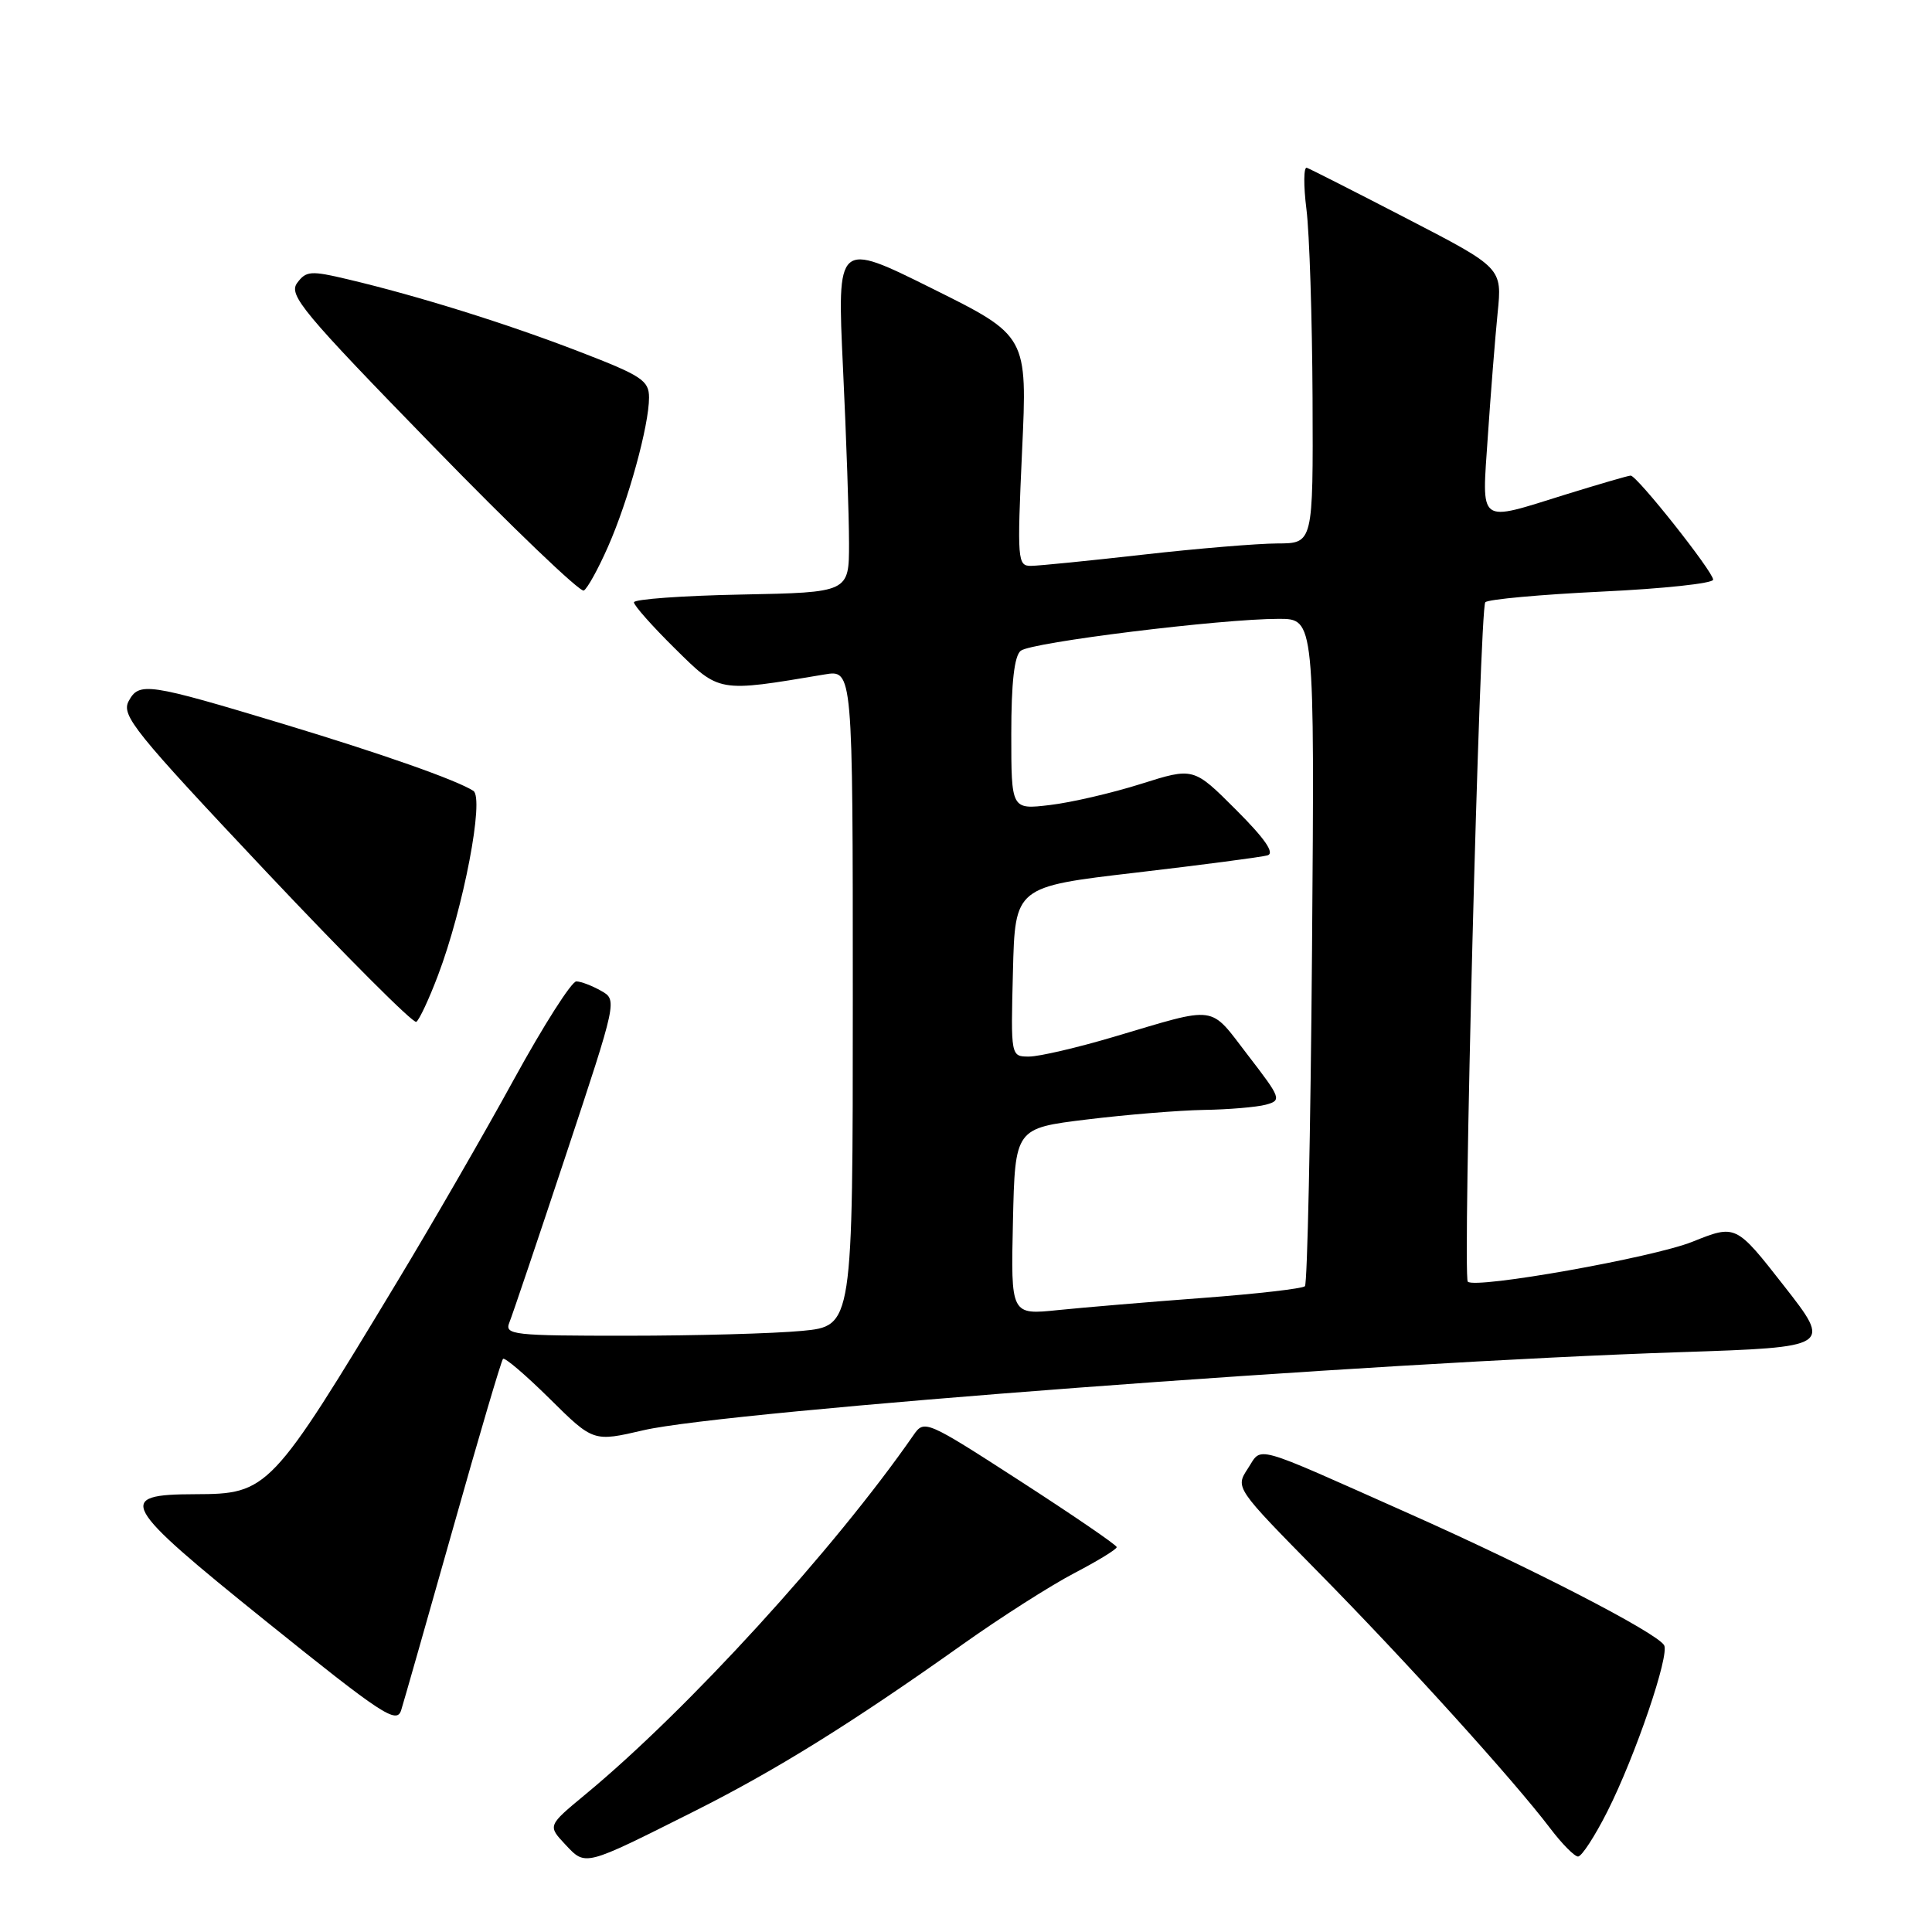 <?xml version="1.0" encoding="UTF-8" standalone="no"?>
<!DOCTYPE svg PUBLIC "-//W3C//DTD SVG 1.1//EN" "http://www.w3.org/Graphics/SVG/1.1/DTD/svg11.dtd" >
<svg xmlns="http://www.w3.org/2000/svg" xmlns:xlink="http://www.w3.org/1999/xlink" version="1.1" viewBox="0 0 256 256">
 <g >
 <path fill="currentColor"
d=" M 91.98 240.01 C 102.85 234.55 112.84 228.34 127.58 217.87 C 132.58 214.32 139.21 210.09 142.33 208.46 C 145.45 206.83 147.99 205.28 147.97 205.00 C 147.96 204.72 142.22 200.80 135.23 196.28 C 122.73 188.20 122.47 188.09 121.05 190.15 C 110.57 205.26 91.08 226.61 77.53 237.80 C 72.57 241.91 72.57 241.91 74.89 244.39 C 77.63 247.30 77.29 247.38 91.98 240.01 Z  M 212.98 240.04 C 216.70 232.67 221.27 219.25 220.50 217.99 C 219.45 216.30 202.95 207.78 186.60 200.51 C 165.55 191.14 167.30 191.62 165.34 194.60 C 163.68 197.14 163.68 197.14 174.68 208.32 C 186.26 220.07 200.60 235.92 205.40 242.25 C 206.96 244.31 208.63 246.00 209.10 246.00 C 209.58 246.00 211.32 243.32 212.98 240.04 Z  M 60.03 202.50 C 63.44 190.40 66.42 180.30 66.65 180.06 C 66.87 179.81 69.65 182.19 72.84 185.34 C 78.62 191.06 78.62 191.06 85.28 189.51 C 96.33 186.95 181.71 180.52 222.62 179.17 C 242.74 178.50 242.74 178.50 236.37 170.36 C 230.01 162.23 230.01 162.23 224.25 164.54 C 219.03 166.64 195.49 170.82 194.49 169.83 C 193.79 169.12 196.06 80.54 196.81 79.80 C 197.19 79.41 204.15 78.78 212.25 78.39 C 220.36 78.01 227.00 77.30 227.00 76.81 C 227.00 75.75 216.89 62.99 216.07 63.02 C 215.76 63.02 211.90 64.15 207.50 65.51 C 195.67 69.19 196.35 69.70 197.15 57.75 C 197.53 52.11 198.11 44.80 198.44 41.50 C 199.05 35.50 199.05 35.50 186.49 29.00 C 179.58 25.42 173.58 22.38 173.16 22.23 C 172.74 22.08 172.71 24.56 173.11 27.73 C 173.51 30.90 173.87 42.16 173.92 52.75 C 174.00 72.00 174.00 72.00 169.25 72.01 C 166.64 72.02 158.65 72.68 151.50 73.49 C 144.35 74.30 137.65 74.97 136.62 74.98 C 134.82 75.00 134.77 74.27 135.43 59.75 C 136.14 44.50 136.14 44.50 123.52 38.23 C 110.91 31.96 110.91 31.96 111.70 48.73 C 112.14 57.95 112.50 68.42 112.50 72.00 C 112.50 78.50 112.50 78.50 98.25 78.78 C 90.41 78.93 84.00 79.40 84.00 79.81 C 84.00 80.23 86.44 82.98 89.43 85.93 C 95.37 91.80 95.09 91.75 109.25 89.37 C 113.00 88.74 113.00 88.74 113.00 132.22 C 113.00 175.71 113.00 175.71 106.25 176.35 C 102.54 176.70 92.14 176.99 83.14 176.99 C 67.96 177.00 66.84 176.87 67.49 175.25 C 67.88 174.29 71.26 164.28 75.00 153.00 C 81.78 132.55 81.80 132.50 79.65 131.29 C 78.47 130.62 76.99 130.05 76.37 130.04 C 75.75 130.02 72.03 135.85 68.11 143.00 C 64.19 150.16 57.24 162.20 52.68 169.75 C 35.90 197.57 35.53 197.96 25.87 197.99 C 15.23 198.01 15.93 199.27 35.19 214.78 C 50.72 227.28 52.57 228.49 53.16 226.60 C 53.52 225.45 56.61 214.60 60.03 202.50 Z  M 58.04 129.23 C 61.42 120.32 64.20 105.75 62.72 104.79 C 60.47 103.35 50.67 99.90 37.54 95.93 C 19.55 90.50 18.43 90.34 17.05 92.90 C 16.04 94.79 17.79 96.95 35.19 115.42 C 45.78 126.65 54.76 135.65 55.16 135.40 C 55.55 135.16 56.85 132.38 58.04 129.23 Z  M 80.56 72.45 C 83.25 66.37 86.00 56.38 86.00 52.68 C 86.00 50.42 85.04 49.78 76.75 46.59 C 67.15 42.88 55.42 39.22 46.09 37.01 C 41.17 35.84 40.56 35.89 39.37 37.50 C 38.21 39.10 40.09 41.36 57.29 59.02 C 67.85 69.88 76.89 78.53 77.36 78.25 C 77.84 77.97 79.28 75.36 80.56 72.45 Z  M 134.22 161.87 C 134.50 149.50 134.50 149.50 144.00 148.34 C 149.22 147.70 156.20 147.13 159.50 147.07 C 162.80 147.02 166.50 146.70 167.72 146.38 C 169.86 145.80 169.77 145.55 165.34 139.80 C 160.17 133.08 161.51 133.26 147.64 137.37 C 142.76 138.82 137.69 140.00 136.36 140.00 C 133.93 140.00 133.93 140.00 134.22 128.75 C 134.50 117.50 134.50 117.50 150.50 115.63 C 159.30 114.60 167.15 113.57 167.95 113.34 C 168.94 113.05 167.62 111.14 163.77 107.29 C 158.15 101.67 158.15 101.67 151.19 103.87 C 147.36 105.08 141.93 106.34 139.12 106.67 C 134.00 107.28 134.00 107.28 134.00 97.26 C 134.00 90.46 134.40 86.92 135.25 86.23 C 136.62 85.11 161.81 82.00 169.44 82.00 C 174.19 82.00 174.19 82.00 173.85 125.92 C 173.66 150.07 173.23 170.10 172.91 170.43 C 172.58 170.75 166.50 171.45 159.41 171.98 C 152.31 172.51 143.67 173.24 140.22 173.59 C 133.94 174.24 133.94 174.24 134.22 161.87 Z "/>
</g>
</svg>